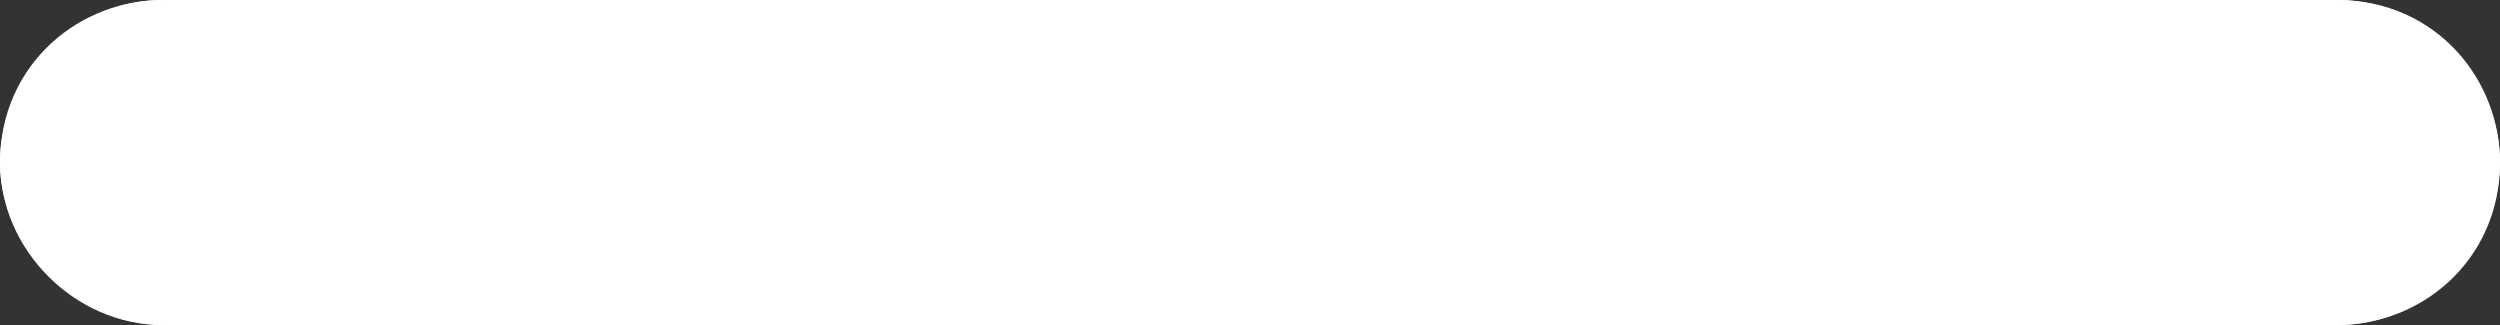 <svg version="1.1" xmlns="http://www.w3.org/2000/svg" xmlns:xlink="http://www.w3.org/1999/xlink" x="0px" y="0px" viewBox="0 0 20 2.6" enable-background="new 0 0 20 2.6" xml:space="preserve">
<rect x="0" y="0" width="20" height="2.6" fill="#333333" stroke="none"/>
<g>
	<path fill="#fff" d="M0,1.3L0,1.3C0,0.6,0.6,0,1.3,0l17.4,0C19.4,0,20,0.6,20,1.3l0,0c0,0.7-0.6,1.3-1.3,1.3H1.3
		C0.6,2.6,0,2,0,1.3z"/>
	<path fill="#fff" stroke="#fff" d="M0.5,1.3L0.5,1.3c0-0.5,0.4-0.8,0.8-0.8h17.4c0.5,0,0.8,0.4,0.8,0.8l0,0
		c0,0.5-0.4,0.8-0.8,0.8H1.3C0.9,2.1,0.5,1.7,0.5,1.3z"/>
</g>
</svg>